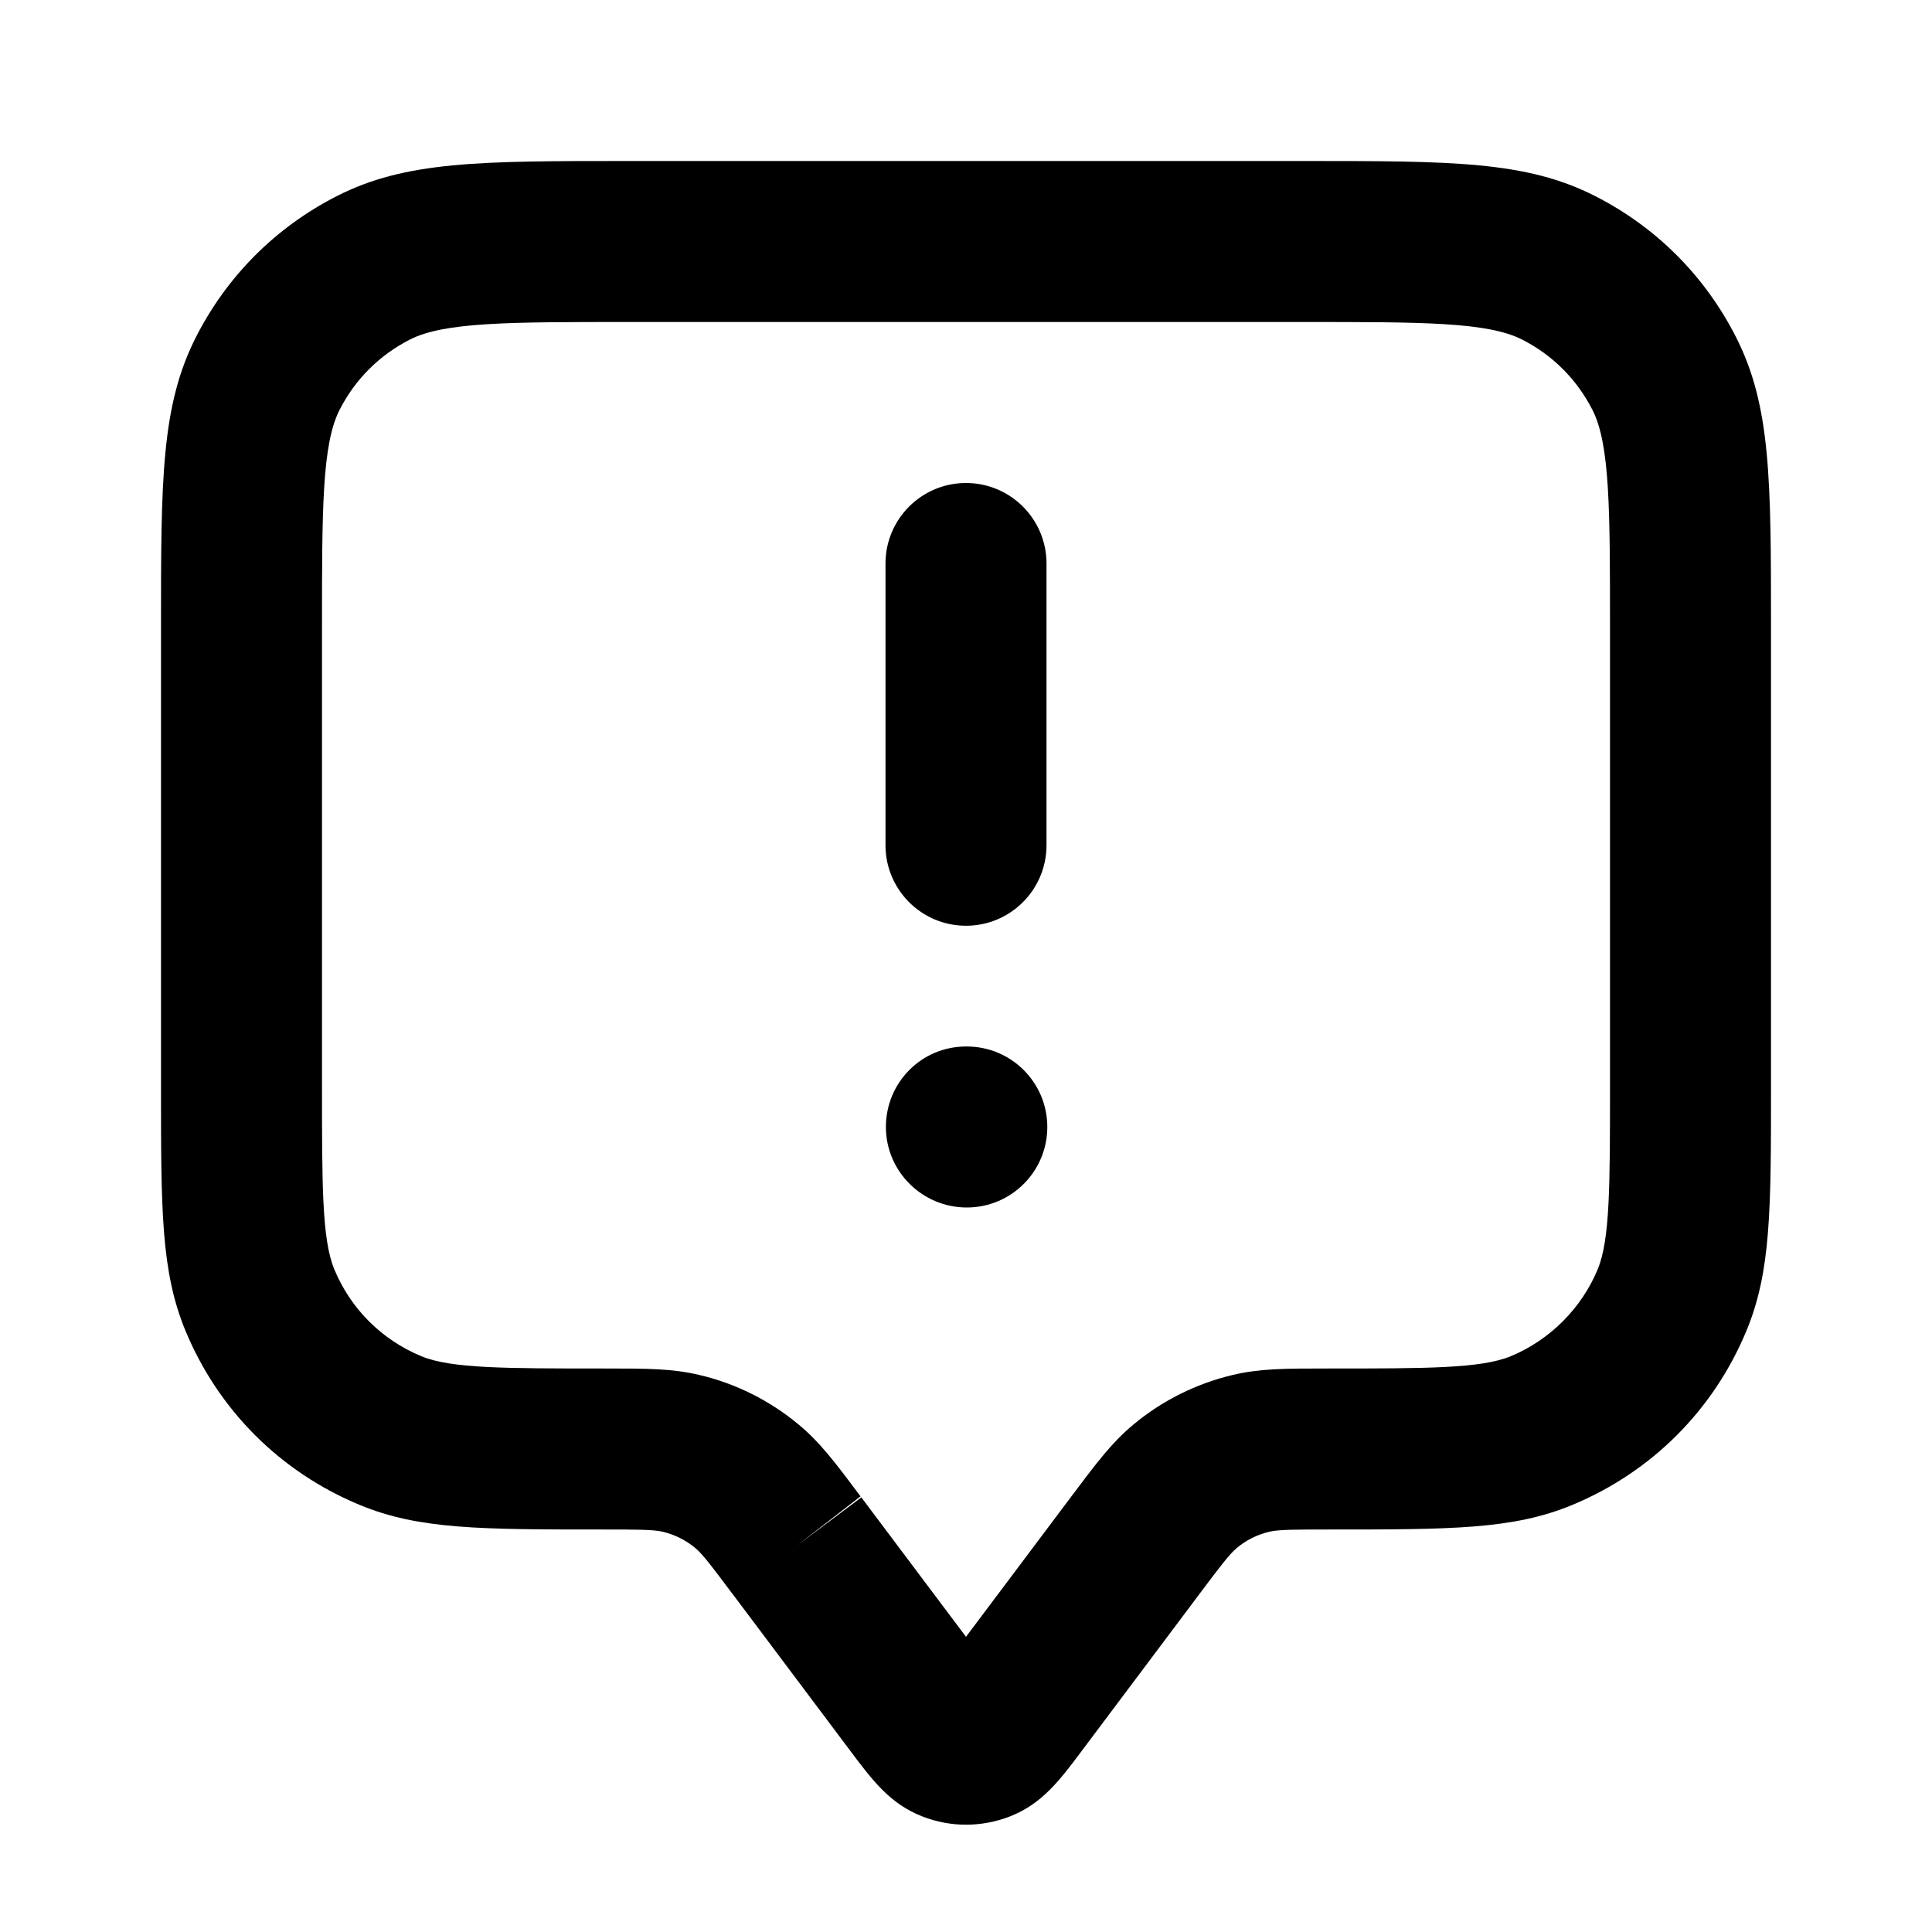 <?xml version="1.0" encoding="iso-8859-1"?>
<!-- Generator: Adobe Illustrator 27.4.0, SVG Export Plug-In . SVG Version: 6.00 Build 0)  -->
<svg version="1.1" id="Layer_1" xmlns="http://www.w3.org/2000/svg" xmlns:xlink="http://www.w3.org/1999/xlink" x="0px" y="0px"
	 viewBox="0 0 24 24" style="enable-background:new 0 0 24 24;" xml:space="preserve">
<g>
	<path d="M12,22.667c-0.184,0-0.367-0.034-0.541-0.102c-0.402-0.156-0.621-0.448-0.899-0.819L9.1,19.8l0,0l-0.01-0.012
		c-0.225-0.301-0.361-0.482-0.448-0.554c-0.12-0.101-0.263-0.172-0.413-0.207C8.116,19,7.884,19,7.5,19
		c-1.528,0-2.296,0-3.031-0.305c-0.987-0.409-1.756-1.178-2.165-2.164C2,15.796,2,15.028,2,13.5V7.8c0-1.838,0-2.76,0.436-3.616
		c0.386-0.757,0.991-1.362,1.748-1.748C5.04,2,5.962,2,7.8,2h8.4c1.837,0,2.76,0,3.616,0.436c0.758,0.386,1.362,0.991,1.748,1.749
		C22,5.04,22,5.962,22,7.8v5.7c0,1.528,0,2.296-0.305,3.031c-0.409,0.986-1.178,1.755-2.164,2.164C18.796,19,18.028,19,16.5,19
		c-0.384,0-0.616,0-0.73,0.027c-0.149,0.035-0.291,0.105-0.409,0.205c-0.088,0.073-0.223,0.252-0.446,0.549l-1.474,1.965
		c-0.277,0.371-0.497,0.663-0.897,0.819C12.368,22.633,12.184,22.667,12,22.667z M10.7,18.601l1.3,1.732l1.3-1.732
		c0.327-0.436,0.515-0.685,0.78-0.905c0.353-0.295,0.779-0.508,1.23-0.615C15.651,17,15.953,17,16.5,17c1.224,0,1.897,0,2.266-0.152
		c0.486-0.201,0.881-0.596,1.082-1.082C20,15.397,20,14.724,20,13.5V7.8c0-1.47,0-2.28-0.218-2.708
		c-0.193-0.379-0.495-0.681-0.874-0.874C18.479,4,17.67,4,16.2,4H7.8C6.33,4,5.52,4,5.092,4.218
		C4.713,4.411,4.411,4.713,4.218,5.092C4,5.52,4,6.33,4,7.8v5.7c0,1.224,0,1.897,0.152,2.266c0.204,0.493,0.589,0.877,1.083,1.082
		C5.603,17,6.276,17,7.5,17c0.548,0,0.85,0,1.19,0.081c0.45,0.105,0.876,0.319,1.232,0.616c0.266,0.221,0.455,0.473,0.768,0.891
		L9.9,19.2L10.7,18.601z M12.01,15c-0.552,0-1.005-0.447-1.005-1s0.443-1,0.995-1h0.01c0.552,0,1,0.447,1,1S12.562,15,12.01,15z
		 M12,11.5c-0.552,0-1-0.448-1-1V7c0-0.552,0.448-1,1-1s1,0.448,1,1v3.5C13,11.052,12.552,11.5,12,11.5z"/>
</g>
</svg>
